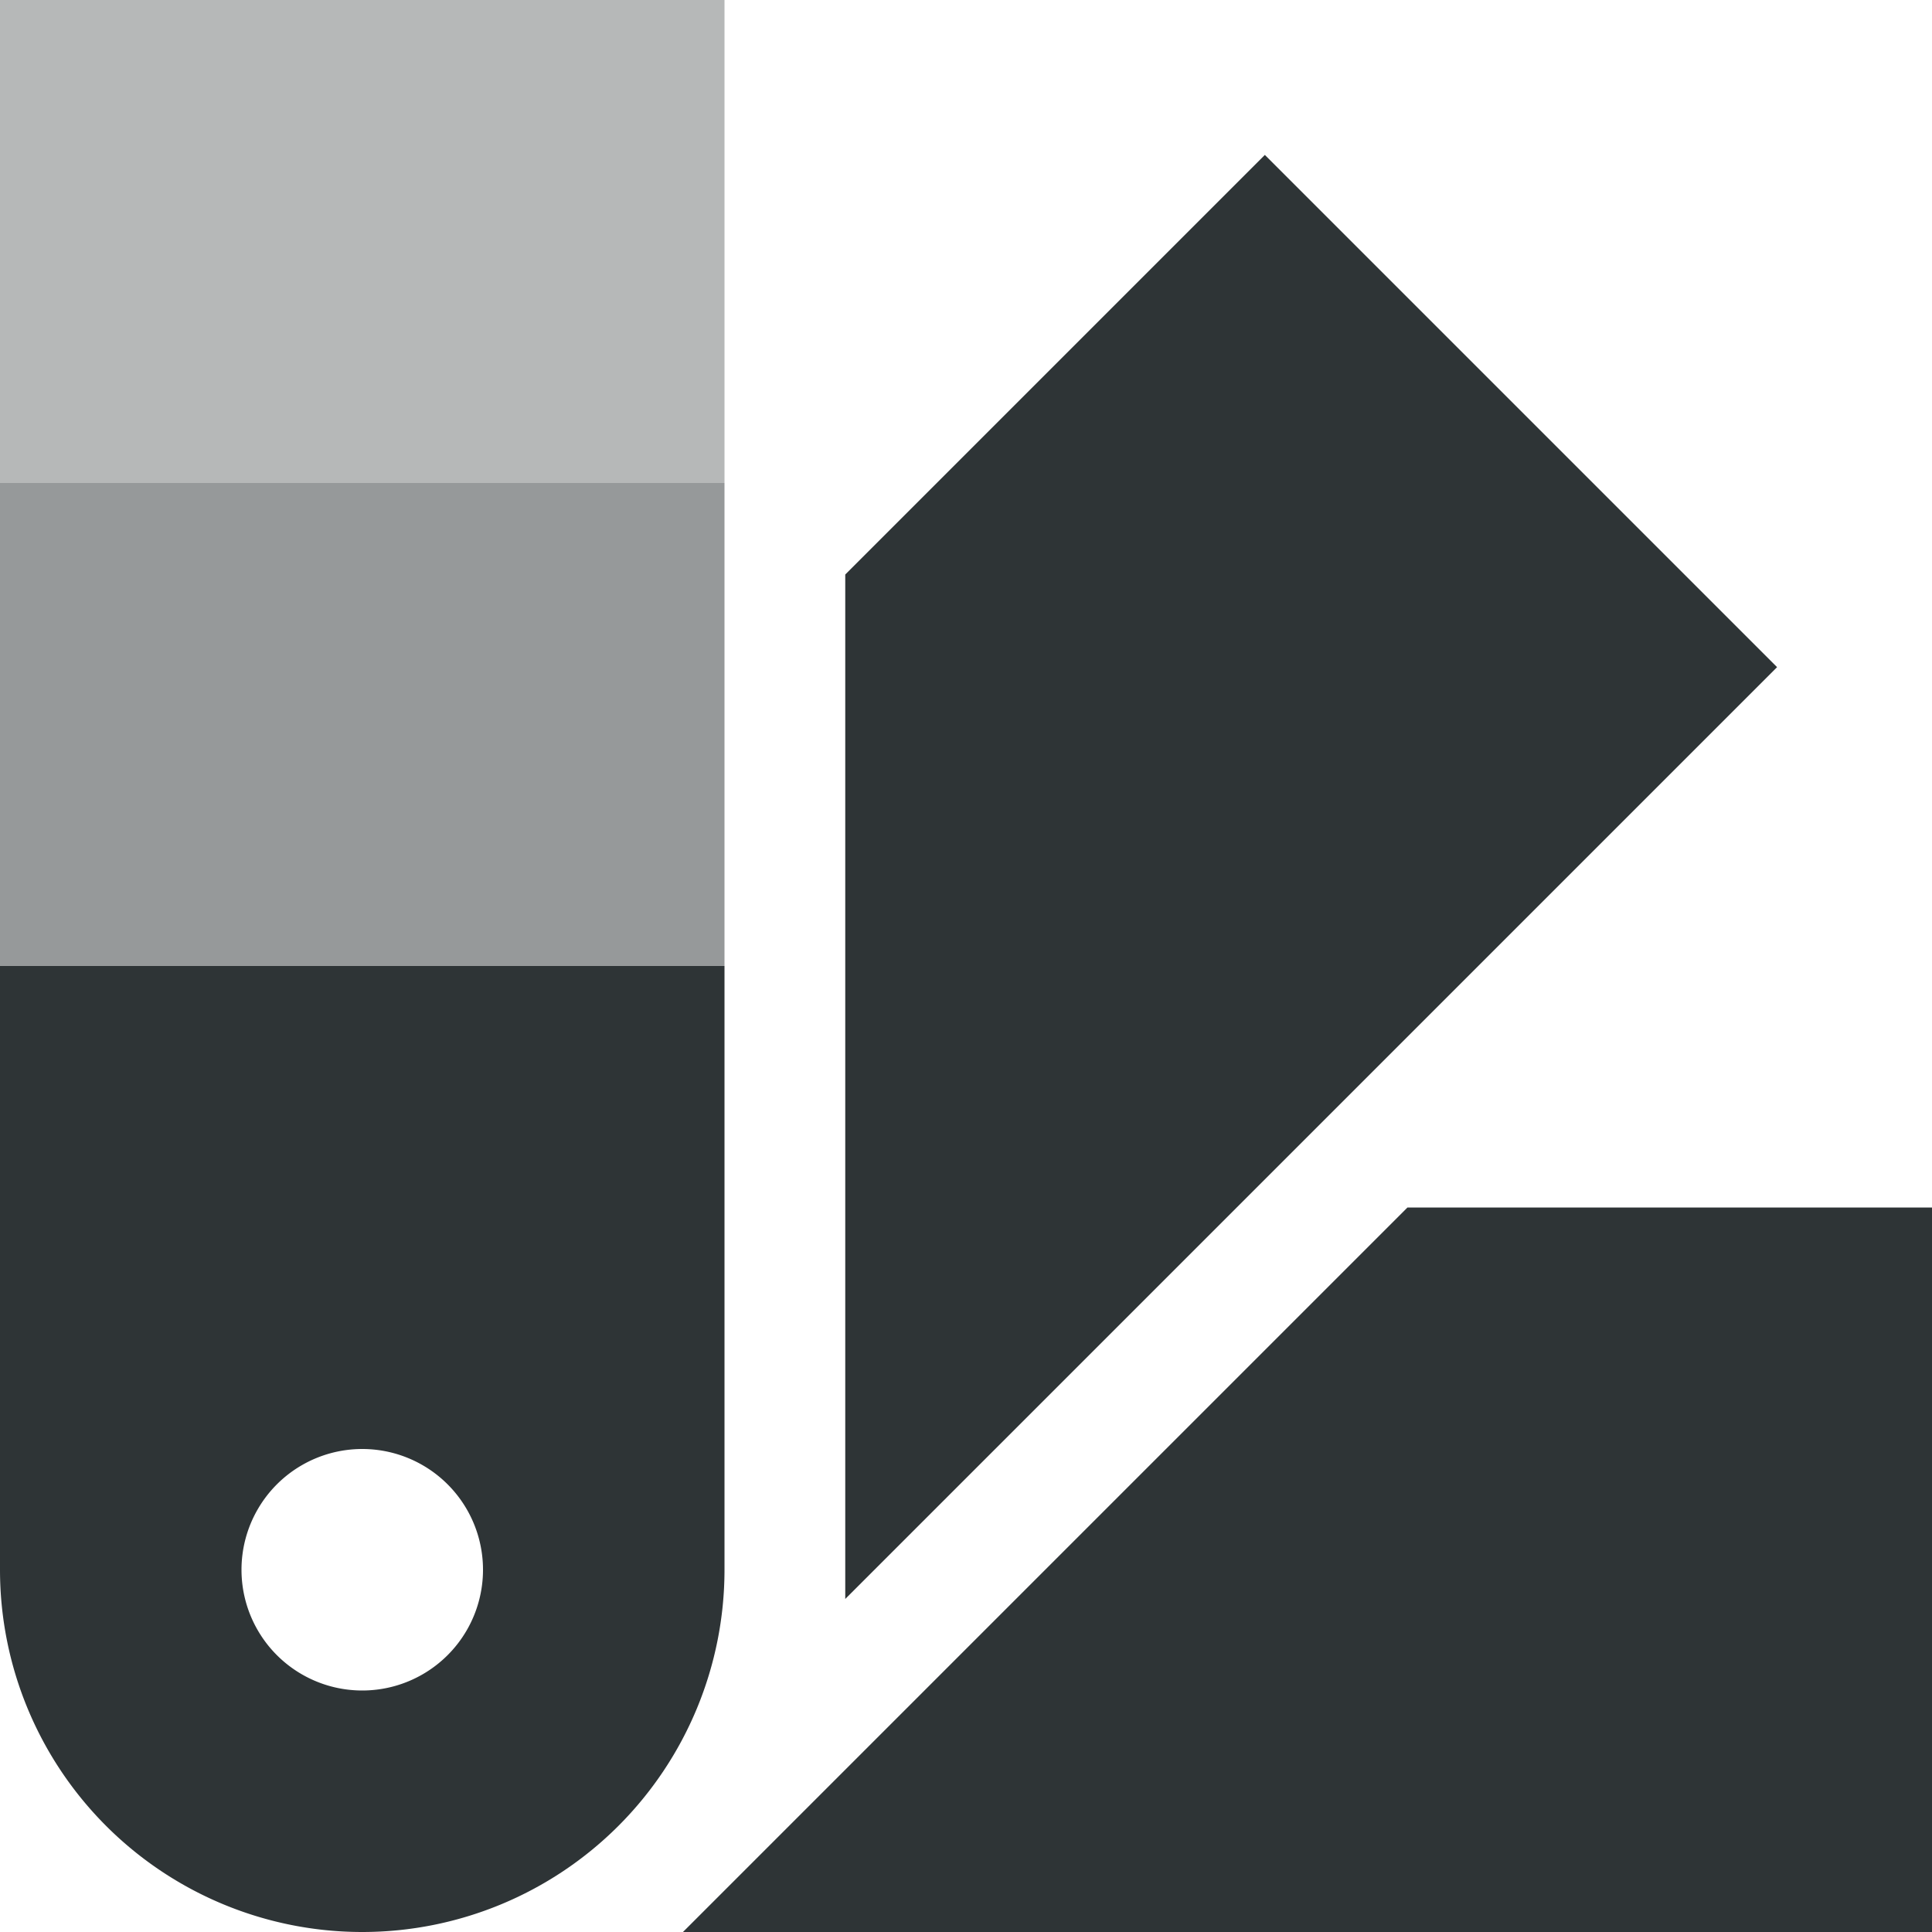 <svg xmlns="http://www.w3.org/2000/svg" width="16" height="16">
    <path d="M10.475 1.283 7 4.758v8.484l7.717-7.717-4.242-4.242zM0 8v5a3 3 0 0 0 6 0V8H0zm11.656 2-6 6H16v-6h-4.344zM3 12a1 1 0 0 1 0 2 1 1 0 0 1 0-2z" style="fill:#2e3436"/>
    <path d="M0 0h6v4H0Z" opacity=".3" style="fill:#2e3436;opacity:.35"/>
    <path d="M0 4h6v4H0Z" opacity=".6" style="fill:#2e3436;opacity:.5"/>
</svg>
